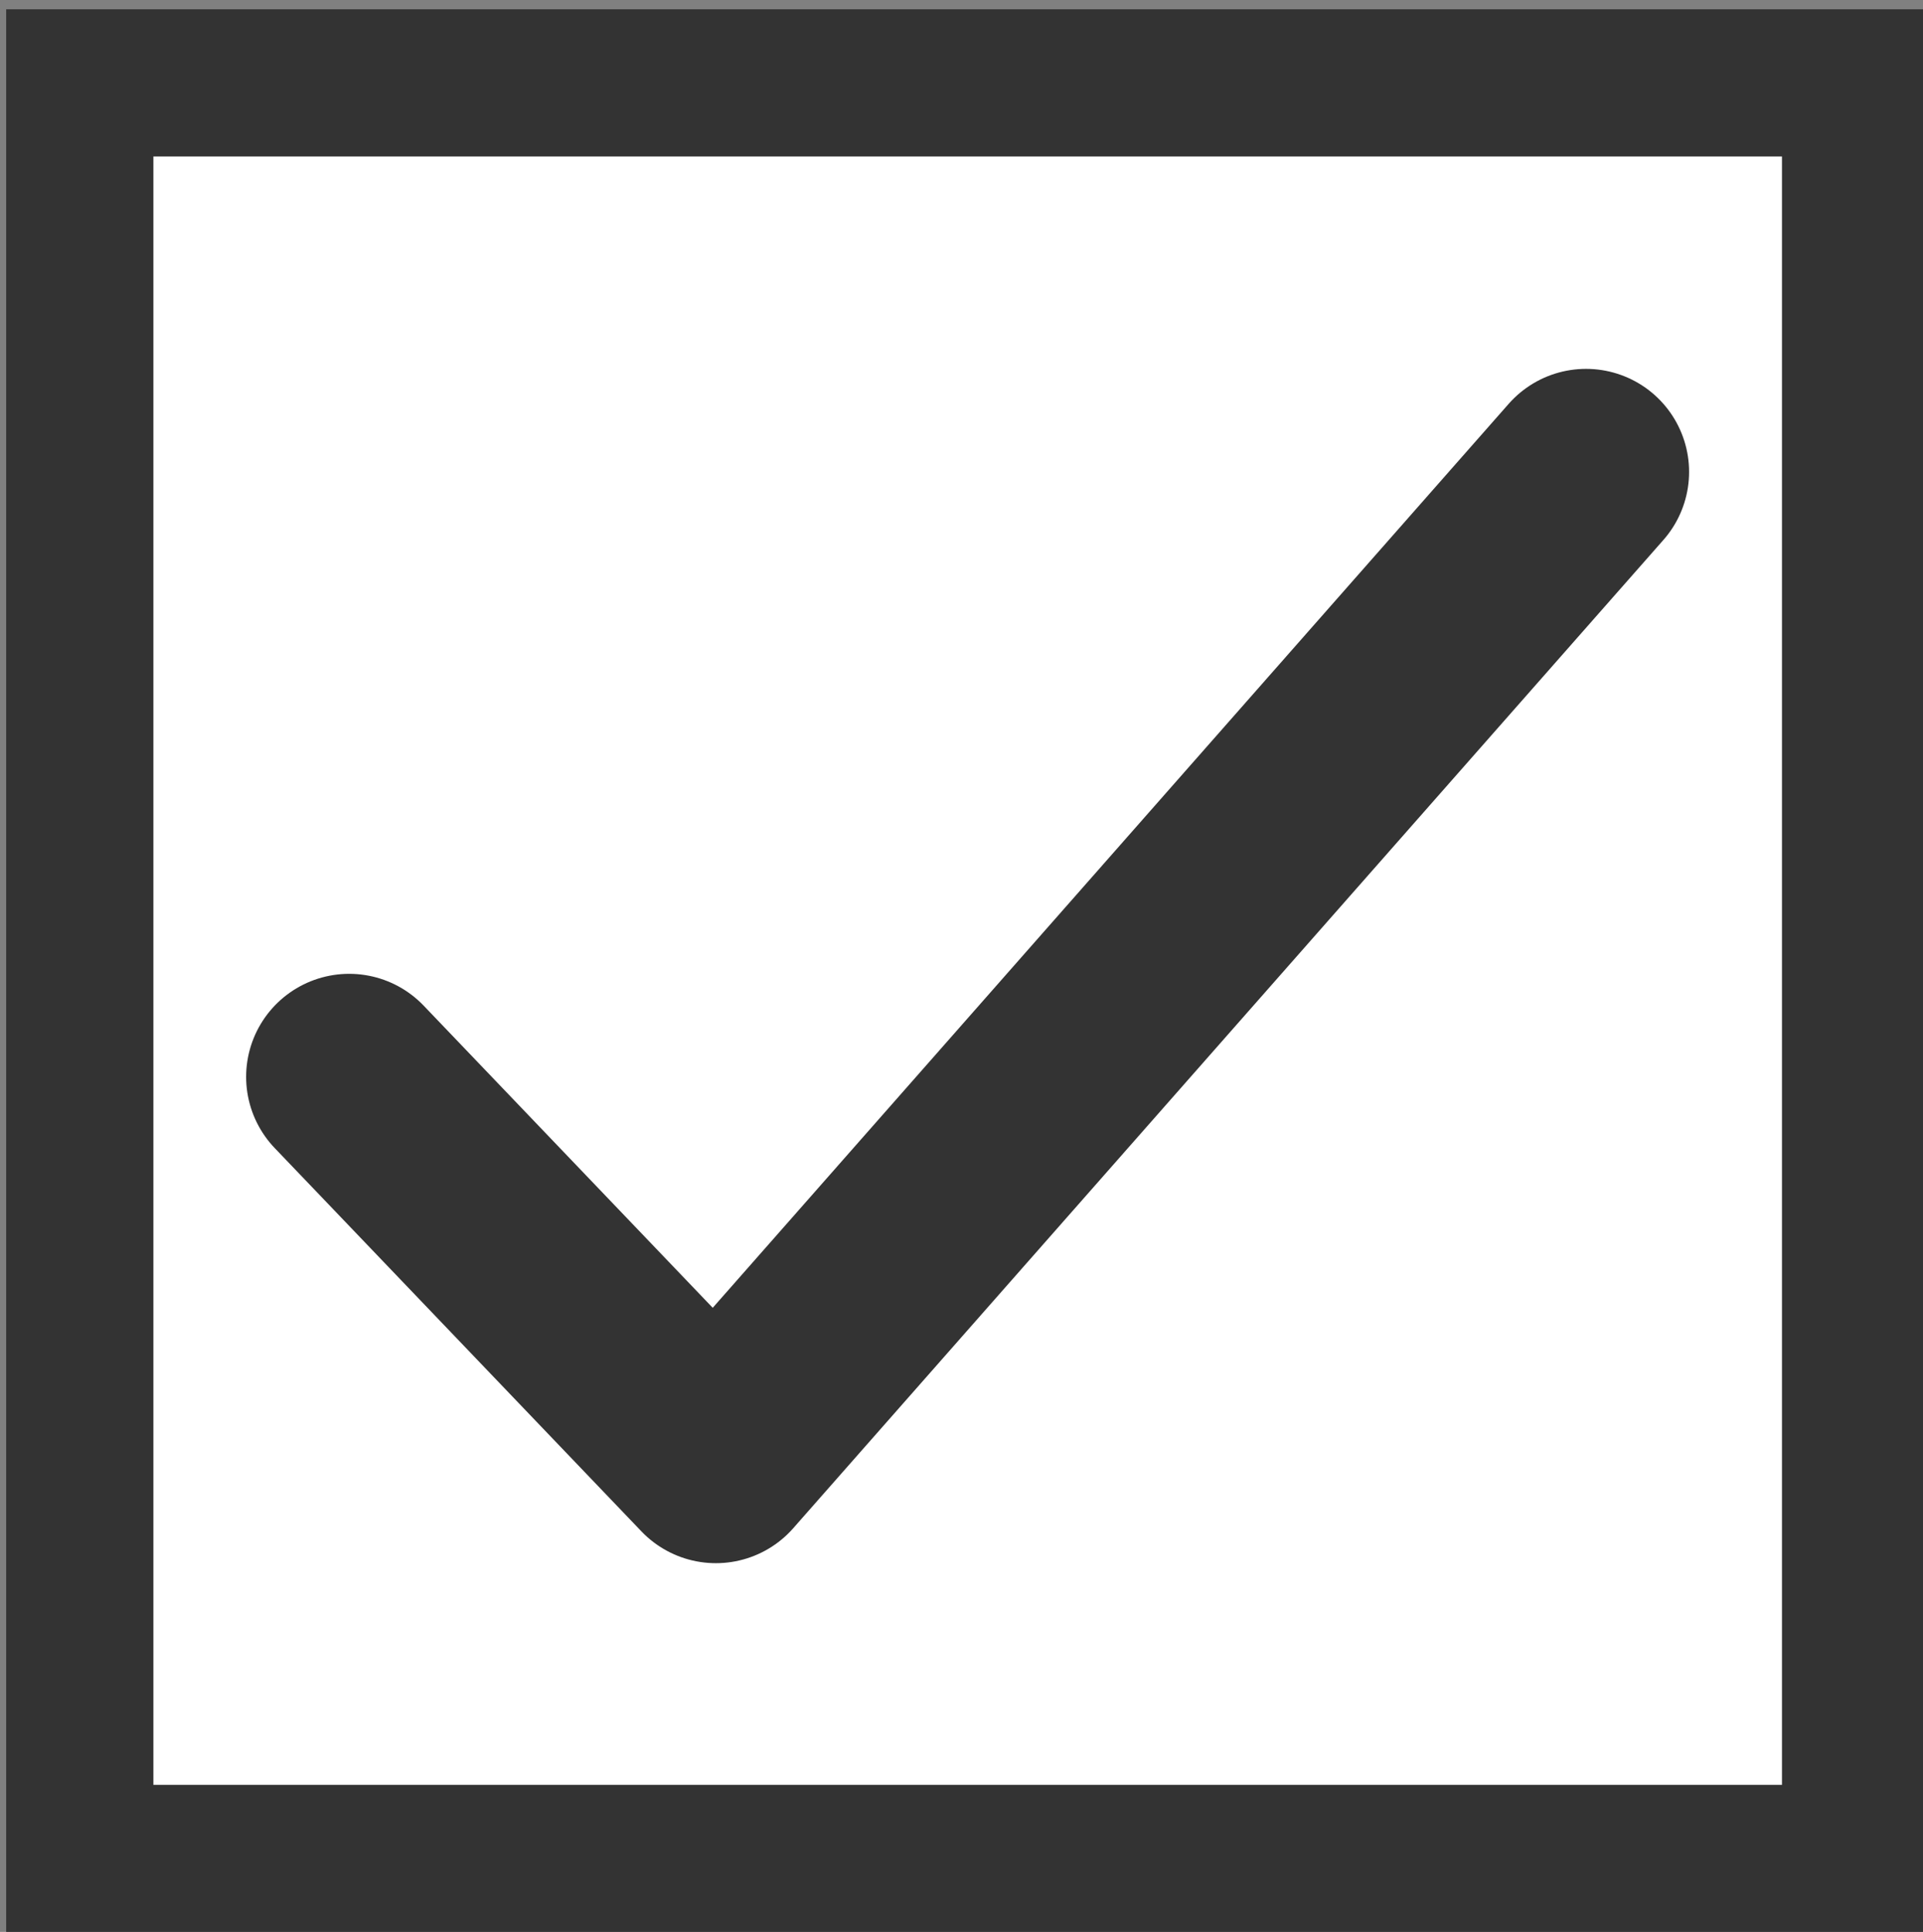 <?xml version="1.0" encoding="utf-8"?>
<!-- Generator: Adobe Illustrator 16.0.3, SVG Export Plug-In . SVG Version: 6.00 Build 0)  -->
<!DOCTYPE svg PUBLIC "-//W3C//DTD SVG 1.1//EN" "http://www.w3.org/Graphics/SVG/1.1/DTD/svg11.dtd">
<svg version="1.1" id="Layer_1" xmlns="http://www.w3.org/2000/svg" xmlns:xlink="http://www.w3.org/1999/xlink" x="0px" y="0px"
	 width="13.063px" height="13.125px" viewBox="0 0 13.063 13.125" enable-background="new 0 0 13.063 13.125" xml:space="preserve">
<rect x="0" y="0" width="13.063" height="13.125" fill="#808080" stroke="none"/>
<rect x="0.542" y="0.563" fill="#FFFFFF" stroke="#333333" stroke-miterlimit="10" width="12.063" height="12.063"/>
<polyline fill="none" stroke="#333333" stroke-width="1.4" stroke-linecap="round" stroke-linejoin="round" stroke-miterlimit="10" points="
	2.372,7.316 4.863,9.92 10.774,3.206 "/>
</svg>
